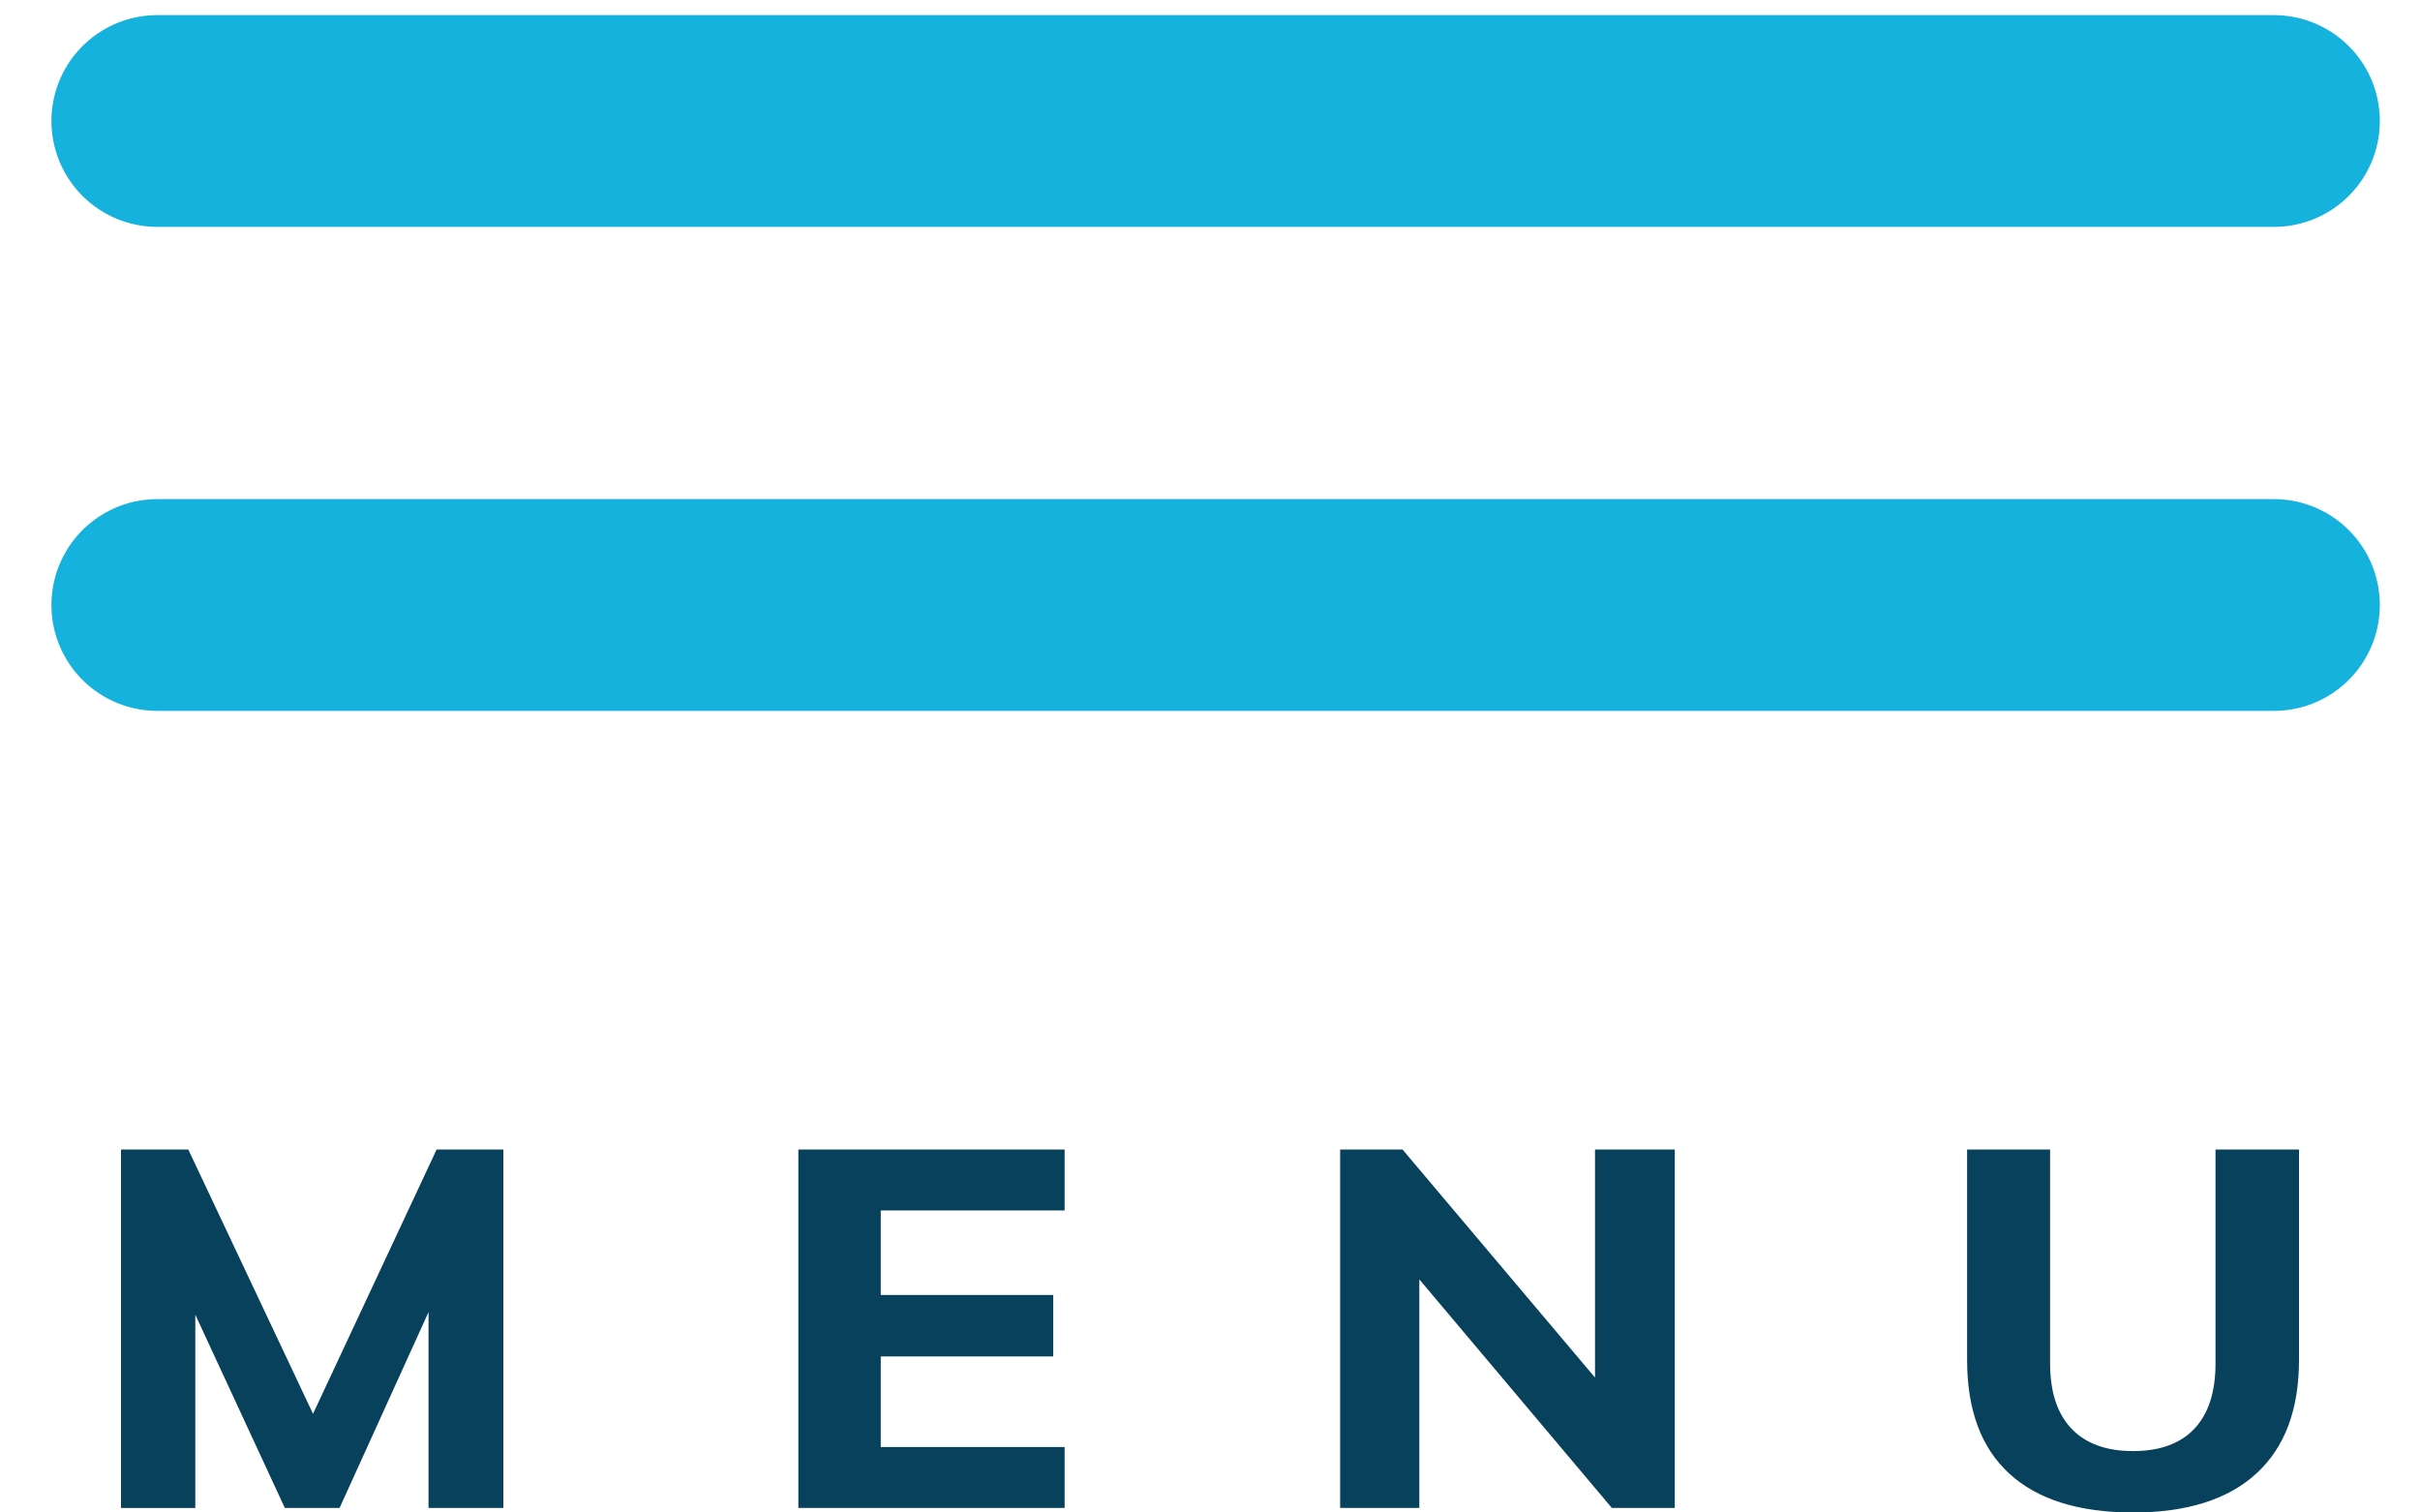 <svg xmlns="http://www.w3.org/2000/svg" width="40" height="25">
  <g fill="none" fill-rule="evenodd">
    <g transform="translate(-314 -15)">
      <g id="menu-group" transform="translate(316 16)">
        <path id="menu-text" fill="#08415C" d="M5.217 18h1.103v5.925h-1.237v-3.237l-1.47 3.237h-.905L1.228 20.73v3.196H0V18h1.112l2.062 4.369L5.217 18zm5.979 5.925V18h4.401v1.007h-3.039v1.398h2.851v1.015h-2.851v1.498h3.039v1.007h-4.401zM24.364 18h1.318v5.925h-1.04l-3.182-3.778v3.778h-1.309V18h1.031l3.182 3.77V18zm8.893 6c-.896 0-1.578-.214-2.044-.641-.466-.427-.699-1.054-.699-1.881V18h1.372v3.537c0 .471.118.831.354 1.078.236.247.575.37 1.018.37.442 0 .78-.123 1.013-.37.233-.247.349-.606.349-1.078V18H36v3.478c0 .821-.235 1.447-.704 1.877-.469.43-1.149.645-2.039.645z"/>
        <path id="line-bottom" stroke="#16B2DE" stroke-linecap="round" stroke-width="3.5" d="M.6 9h34.986"/>
        <path id="line-top" stroke="#16B2DE" stroke-linecap="round" stroke-width="3.5" d="M.6 1h34.986"/>
      </g>
    </g>
  </g>
</svg>
